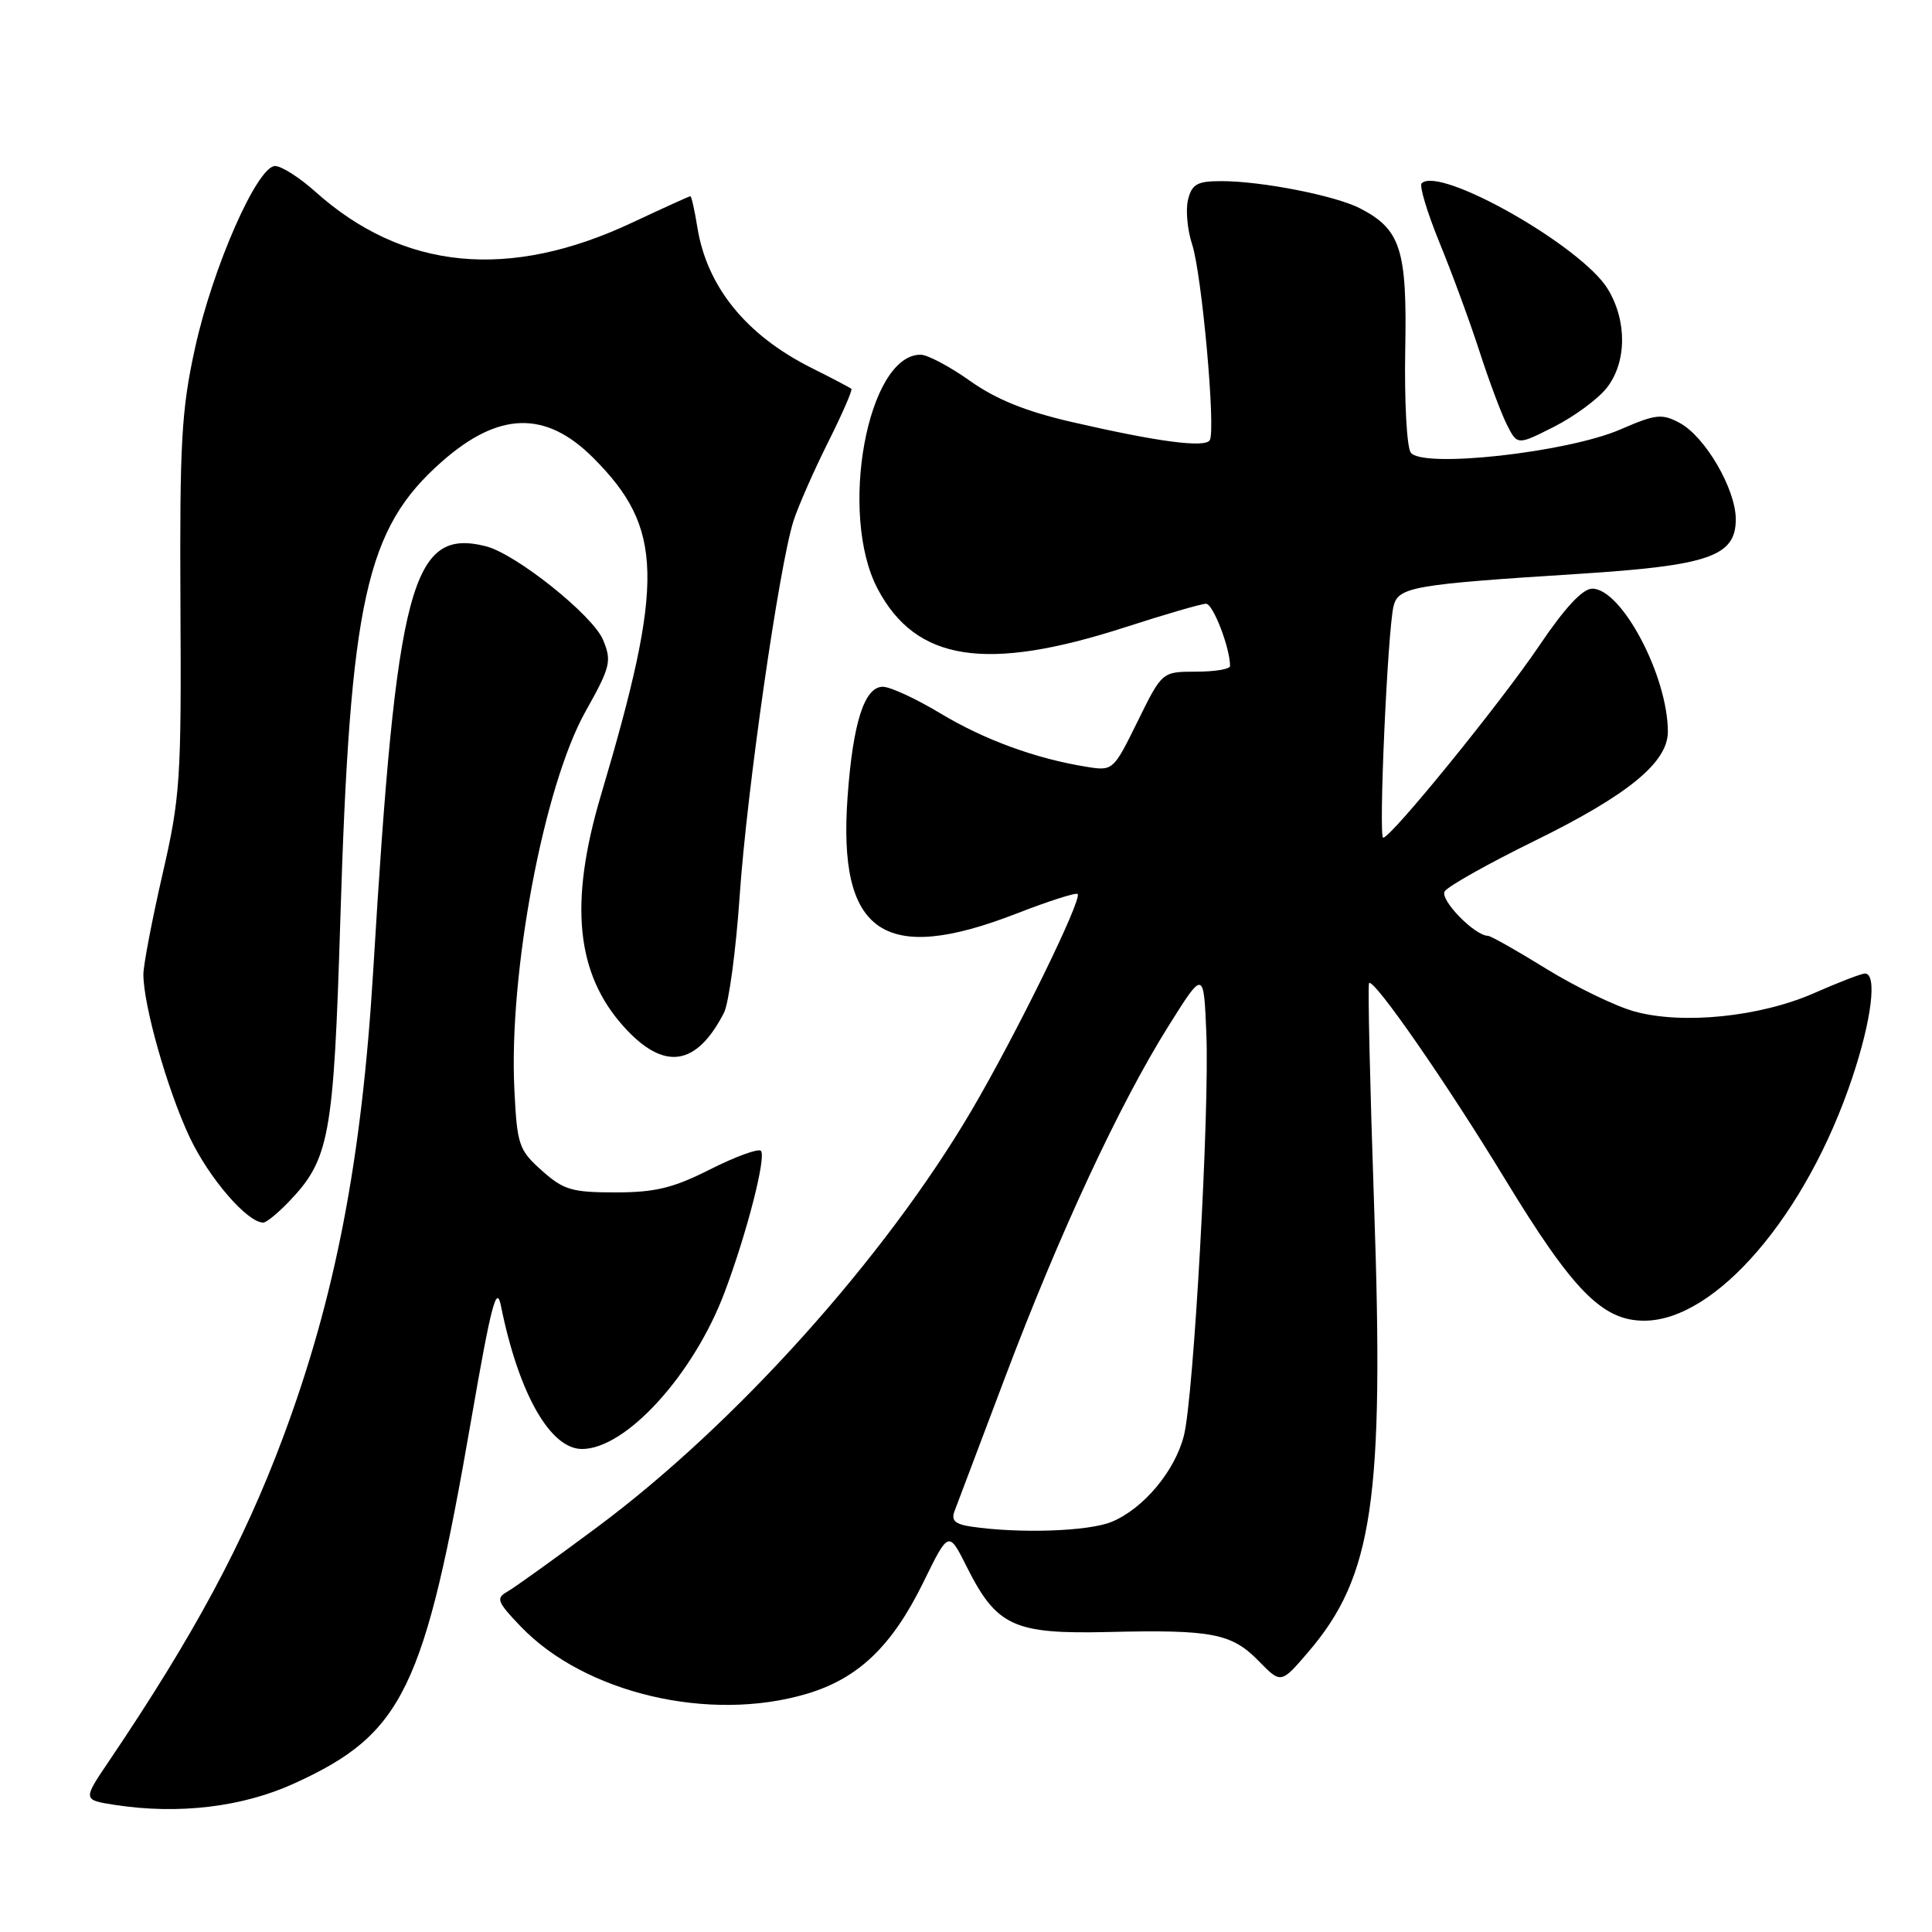 <?xml version="1.0" encoding="UTF-8" standalone="no"?>
<!DOCTYPE svg PUBLIC "-//W3C//DTD SVG 1.1//EN" "http://www.w3.org/Graphics/SVG/1.1/DTD/svg11.dtd" >
<svg xmlns="http://www.w3.org/2000/svg" xmlns:xlink="http://www.w3.org/1999/xlink" version="1.1" viewBox="0 0 256 256">
 <g >
 <path fill="currentColor"
d=" M 39.00 236.31 C 53.41 229.74 56.24 223.93 62.46 188.00 C 65.07 172.95 65.80 170.15 66.37 173.00 C 68.71 184.61 72.89 192.00 77.12 192.00 C 82.95 192.00 91.93 182.12 96.02 171.22 C 98.98 163.36 101.57 153.23 100.82 152.49 C 100.48 152.15 97.47 153.25 94.13 154.93 C 89.21 157.42 86.82 158.00 81.54 158.00 C 75.77 158.00 74.66 157.67 71.79 155.10 C 68.75 152.39 68.52 151.72 68.16 144.43 C 67.38 129.01 72.04 104.20 77.57 94.30 C 80.90 88.36 81.08 87.61 79.91 84.79 C 78.56 81.53 68.36 73.38 64.37 72.38 C 54.53 69.91 52.54 77.40 49.46 128.50 C 47.94 153.73 44.42 171.96 37.49 190.50 C 32.26 204.48 25.73 216.63 14.46 233.33 C 10.96 238.50 10.96 238.50 15.23 239.16 C 23.67 240.46 32.13 239.45 39.00 236.31 Z  M 106.90 224.44 C 113.73 222.41 118.20 218.13 122.35 209.66 C 125.70 202.82 125.70 202.82 128.10 207.61 C 132.06 215.50 134.32 216.54 146.84 216.25 C 160.60 215.92 163.19 216.42 166.78 220.09 C 169.74 223.12 169.74 223.12 173.36 218.89 C 181.92 208.89 183.42 198.75 182.08 159.86 C 181.53 143.77 181.22 130.44 181.41 130.26 C 182.05 129.62 191.67 143.49 199.40 156.20 C 208.42 171.03 212.32 175.00 217.86 175.00 C 227.35 175.00 239.37 160.97 245.43 142.82 C 248.01 135.12 248.76 129.00 247.12 129.00 C 246.64 129.00 243.63 130.16 240.43 131.57 C 233.27 134.74 222.91 135.80 216.53 134.01 C 214.02 133.31 208.79 130.77 204.89 128.37 C 201.00 125.96 197.52 124.00 197.16 124.00 C 195.39 123.98 190.75 119.21 191.43 118.11 C 191.85 117.44 197.19 114.44 203.30 111.44 C 215.70 105.36 221.00 101.03 221.00 96.96 C 221.00 89.58 214.88 78.00 210.98 78.00 C 209.71 78.00 207.35 80.53 203.99 85.51 C 198.89 93.08 184.32 111.00 183.28 111.00 C 182.64 111.00 183.86 83.60 184.65 80.33 C 185.27 77.78 187.16 77.44 209.20 76.04 C 226.46 74.94 230.00 73.71 230.00 68.81 C 230.00 64.81 225.94 57.84 222.55 56.03 C 220.21 54.78 219.39 54.87 214.72 56.90 C 207.64 59.97 188.32 62.10 186.92 59.95 C 186.40 59.15 186.08 53.06 186.20 46.41 C 186.46 33.07 185.61 30.40 180.22 27.61 C 176.95 25.92 167.18 24.00 161.84 24.00 C 158.64 24.00 157.94 24.39 157.42 26.45 C 157.09 27.79 157.33 30.46 157.96 32.37 C 159.25 36.29 161.12 57.00 160.30 58.33 C 159.65 59.37 153.44 58.55 141.94 55.90 C 135.91 54.51 131.95 52.90 128.52 50.46 C 125.84 48.56 122.90 47.00 121.98 47.00 C 114.93 47.00 111.07 68.14 116.30 78.04 C 121.38 87.64 130.66 89.07 149.10 83.11 C 154.39 81.40 159.20 80.00 159.81 80.00 C 160.73 80.00 162.98 85.81 162.99 88.25 C 163.00 88.66 160.97 89.00 158.49 89.00 C 153.98 89.00 153.98 89.00 150.74 95.59 C 147.53 102.11 147.47 102.17 144.00 101.61 C 137.27 100.53 130.45 98.04 124.63 94.54 C 121.40 92.59 117.96 91.00 116.98 91.00 C 114.54 91.00 113.02 95.74 112.31 105.57 C 111.00 123.67 117.08 127.89 134.65 121.07 C 138.91 119.41 142.57 118.24 142.79 118.46 C 143.45 119.12 134.57 137.23 128.69 147.22 C 117.20 166.74 97.46 188.71 79.19 202.31 C 73.57 206.49 68.18 210.36 67.23 210.90 C 65.68 211.77 65.87 212.25 69.00 215.52 C 77.49 224.38 94.01 228.27 106.90 224.44 Z  M 38.26 159.25 C 43.67 153.61 44.21 150.62 45.09 122.00 C 46.39 79.44 48.48 70.03 58.57 61.15 C 66.10 54.52 72.31 54.37 78.60 60.66 C 87.92 69.98 88.08 76.95 79.63 105.36 C 75.38 119.66 76.31 129.02 82.68 136.07 C 87.97 141.92 92.25 141.33 95.92 134.22 C 96.57 132.97 97.51 126.00 98.01 118.72 C 98.96 104.76 103.25 74.91 105.15 69.00 C 105.77 67.08 107.82 62.42 109.70 58.65 C 111.59 54.88 112.99 51.67 112.81 51.52 C 112.64 51.37 110.23 50.10 107.45 48.71 C 98.84 44.38 93.66 37.98 92.40 30.10 C 92.04 27.85 91.62 26.00 91.48 26.00 C 91.33 26.00 87.90 27.56 83.85 29.46 C 67.46 37.19 53.39 35.82 41.75 25.37 C 39.68 23.52 37.30 22.00 36.45 22.00 C 34.09 22.00 28.18 35.43 25.84 46.13 C 24.04 54.31 23.80 58.65 23.91 80.22 C 24.04 103.36 23.88 105.65 21.52 115.90 C 20.14 121.93 19.00 127.87 19.00 129.11 C 19.00 133.23 22.18 144.41 25.12 150.67 C 27.68 156.10 32.76 162.00 34.89 162.00 C 35.29 162.00 36.81 160.76 38.26 159.25 Z  M 212.90 51.40 C 215.56 48.02 215.62 42.52 213.03 38.28 C 209.58 32.62 190.74 21.93 188.38 24.29 C 188.04 24.62 189.12 28.18 190.76 32.20 C 192.41 36.21 194.77 42.65 196.02 46.50 C 197.26 50.35 198.90 54.74 199.66 56.25 C 201.05 59.01 201.05 59.01 205.93 56.54 C 208.61 55.18 211.75 52.87 212.90 51.40 Z  M 128.67 202.28 C 126.51 201.95 126.00 201.46 126.50 200.18 C 126.85 199.25 129.86 191.30 133.18 182.50 C 140.37 163.45 148.32 146.35 154.79 136.02 C 159.50 128.50 159.50 128.50 159.85 137.00 C 160.27 147.38 158.17 185.09 156.88 190.20 C 155.70 194.90 151.54 199.88 147.33 201.64 C 144.27 202.92 135.05 203.23 128.67 202.28 Z "/>
</g>
</svg>